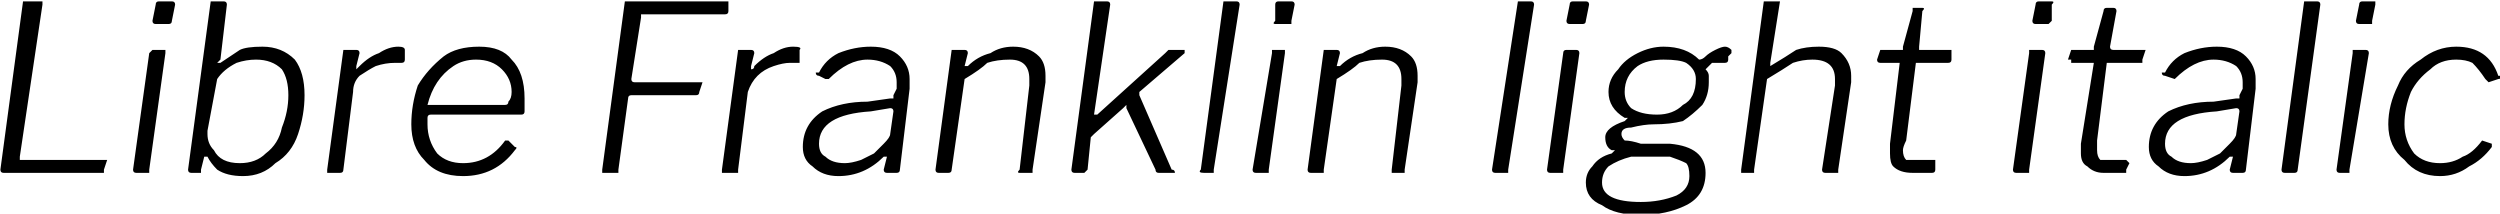 <svg xmlns="http://www.w3.org/2000/svg" viewBox="4.878 46.576 772.65 66.024"><path d="M12 47Q12 47 12 47Q13 47 13 47L13 47L17 47Q17 47 18 47Q18 47 18 48L18 48L11 95L11 95Q11 96 11 96L11 96L37 96Q38 96 38 96L38 96L37 99Q37 100 37 100Q37 100 37 100L37 100L6 100Q5 100 5 99L5 99L12 47ZM59 48L58 53Q58 54 57 54Q57 54 57 54L57 54L53 54Q52 54 52 53L52 53L53 48Q53 47 54 47L54 47L58 47Q58 47 58 47Q59 47 59 48L59 48ZM56 63L51 99Q51 100 51 100Q51 100 50 100L50 100L47 100Q46 100 46 99L46 99L51 63Q52 62 52 62Q52 62 52 62L52 62L56 62Q56 62 56 63L56 63ZM66 100L64 100Q63 100 63 99L63 99L70 47Q70 47 71 47Q71 47 71 47L71 47L74 47Q75 47 75 48L75 48L73 65Q73 65 72 66Q72 66 73 66L73 66Q73 66 73 66L73 66Q73 66 73 66L73 66Q76 64 79 62Q81 61 86 61L86 61Q92 61 96 65Q99 69 99 76L99 76Q99 82 97 88Q95 94 90 97Q86 101 80 101L80 101Q75 101 72 99Q70 97 69 95L69 95Q69 95 68 95L68 95Q68 95 68 95L68 95L67 99Q67 100 67 100Q66 100 66 100L66 100ZM72 71L69 87Q69 88 69 88L69 88Q69 91 71 93Q72 95 74 96Q76 97 79 97L79 97Q84 97 87 94Q91 91 92 86Q94 81 94 76L94 76Q94 71 92 68Q89 65 84 65L84 65Q81 65 78 66Q74 68 72 71L72 71ZM107 100Q106 100 106 100Q106 99 106 99L106 99L111 62Q111 62 111 62Q111 62 112 62L112 62L115 62Q116 62 116 63L116 63L115 67L115 67Q115 68 115 68Q115 68 116 67L116 67Q119 64 122 63Q125 61 128 61L128 61Q130 61 130 62L130 62L130 65Q130 66 129 66L129 66Q128 66 127 66L127 66Q124 66 121 67Q119 68 116 70Q114 72 114 75L114 75L111 99Q111 100 110 100Q110 100 110 100L110 100L107 100ZM148 101Q140 101 136 96Q132 92 132 85L132 85Q132 79 134 73Q137 68 142 64Q146 61 153 61L153 61Q160 61 163 65Q167 69 167 77L167 77Q167 79 167 81L167 81Q167 82 166 82L166 82L138 82Q137 82 137 83Q137 83 137 85L137 85Q137 90 140 94Q143 97 148 97L148 97Q156 97 161 90L161 90Q161 90 162 90L162 90L164 92Q165 92 164 93L164 93Q161 97 157 99Q153 101 148 101L148 101ZM137 79L161 79Q162 79 162 78Q163 77 163 75L163 75Q163 71 160 68Q157 65 152 65L152 65Q148 65 145 67Q142 69 140 72Q138 75 137 79L137 79ZM198 47Q198 47 198 47Q198 47 199 47L199 47L230 47Q230 47 230 47L230 47L230 50Q230 51 229 51Q229 51 229 51L229 51L204 51Q203 51 203 51Q203 51 203 52L203 52L200 71L200 71Q200 72 201 72L201 72L221 72Q222 72 222 72L222 72L221 75Q221 76 220 76L220 76L200 76Q200 76 200 76Q199 76 199 77L199 77L196 99Q196 100 196 100Q196 100 195 100L195 100L191 100Q191 100 191 100Q191 100 191 99L191 99L198 47ZM229 100Q229 100 228 100Q228 99 228 99L228 99L233 62Q233 62 234 62Q234 62 234 62L234 62L237 62Q238 62 238 63L238 63L237 67L237 67Q237 68 237 68Q238 68 238 67L238 67Q241 64 244 63Q247 61 250 61L250 61Q253 61 252 62L252 62L252 65Q252 66 252 66L252 66Q250 66 249 66L249 66Q247 66 244 67Q241 68 239 70Q237 72 236 75L236 75L233 99Q233 100 233 100Q232 100 232 100L232 100L229 100ZM278 95Q272 101 264 101L264 101Q259 101 256 98Q253 96 253 92L253 92Q253 85 259 81Q265 78 273 78L273 78L280 77Q281 77 281 77Q281 76 281 76L281 76L282 74Q282 73 282 72L282 72Q282 69 280 67Q277 65 273 65L273 65Q267 65 261 71L261 71Q261 71 261 71Q261 71 260 71L260 71L258 70Q257 70 257 69L257 69Q257 69 258 69L258 69Q260 65 264 63Q269 61 274 61L274 61Q280 61 283 64Q286 67 286 71L286 71Q286 72 286 74L286 74L283 99Q283 100 282 100Q282 100 282 100L282 100L279 100Q278 100 278 99L278 99L279 95Q279 95 279 95L279 95Q278 95 278 95L278 95ZM280 88L281 81L281 81Q281 80 280 80Q280 80 280 80L280 80L274 81Q258 82 258 91L258 91Q258 94 260 95Q262 97 266 97L266 97Q268 97 271 96Q273 95 275 94L275 94Q277 92 278 91Q280 89 280 88L280 88ZM295 100Q294 100 294 99L294 99L299 62Q299 62 299 62Q299 62 300 62L300 62L303 62Q304 62 304 63L304 63L303 67L303 67Q303 67 303 67Q303 67 304 67L304 67Q307 64 311 63Q314 61 318 61L318 61Q323 61 326 64Q328 66 328 70L328 70Q328 71 328 72L328 72L324 99Q324 100 324 100Q324 100 323 100L323 100L320 100Q319 100 320 99L320 99L323 73Q323 72 323 71L323 71Q323 65 317 65L317 65Q313 65 310 66Q308 68 303 71L303 71L299 99Q299 100 298 100Q298 100 298 100L298 100L295 100ZM367 99Q368 99 368 100L368 100Q368 100 367 100L367 100L363 100Q362 100 362 99L362 99L353 80Q353 79 353 79Q353 79 352 80L352 80L343 88Q342 89 342 89L342 89L341 99Q340 100 340 100Q340 100 339 100L339 100L337 100Q336 100 336 99L336 99L343 47Q343 47 343 47Q344 47 344 47L344 47L347 47Q348 47 348 48L348 48L343 82L343 82Q343 83 343 83L343 83Q343 83 343 82Q343 82 344 82L344 82L365 63Q366 62 366 62Q366 62 367 62L367 62L370 62Q371 62 371 62L371 62Q371 63 371 63L371 63L357 75Q357 76 357 76L357 76L367 99ZM388 48L380 99Q380 100 380 100Q380 100 379 100L379 100L377 100Q375 100 376 99L376 99L383 47Q383 47 383 47Q383 47 384 47L384 47L387 47Q388 47 388 48L388 48ZM405 48L404 53Q404 54 404 54Q403 54 403 54L403 54L399 54Q398 54 399 53L399 53L399 48Q399 47 400 47L400 47L404 47Q404 47 404 47Q405 47 405 48L405 48ZM402 63L397 99Q397 100 397 100Q397 100 396 100L396 100L393 100Q392 100 392 99L392 99L398 63Q398 62 398 62Q398 62 398 62L398 62L402 62Q402 62 402 63L402 63ZM410 100Q409 100 409 99L409 99L414 62Q414 62 414 62Q415 62 415 62L415 62L418 62Q419 62 419 63L419 63L418 67L418 67Q418 67 418 67Q418 67 419 67L419 67Q422 64 426 63Q429 61 433 61L433 61Q438 61 441 64Q443 66 443 70L443 70Q443 71 443 72L443 72L439 99Q439 100 439 100Q439 100 438 100L438 100L435 100Q435 100 435 99L435 99L438 73Q438 72 438 71L438 71Q438 65 432 65L432 65Q428 65 425 66Q423 68 418 71L418 71L414 99Q414 100 414 100Q413 100 413 100L413 100L410 100ZM479 48L471 99Q471 100 471 100Q471 100 470 100L470 100L467 100Q466 100 466 99L466 99L474 47Q474 47 474 47Q474 47 475 47L475 47L478 47Q479 47 479 48L479 48ZM496 48L495 53Q495 54 494 54Q494 54 494 54L494 54L490 54Q489 54 489 53L489 53L490 48Q490 47 491 47L491 47L495 47Q495 47 495 47Q496 47 496 48L496 48ZM493 63L488 99Q488 100 488 100Q488 100 487 100L487 100L484 100Q483 100 483 99L483 99L488 63Q488 62 489 62Q489 62 489 62L489 62L492 62Q493 62 493 63L493 63ZM512 113Q504 113 500 110Q495 108 495 103L495 103Q495 100 497 98Q499 95 503 94L503 94Q503 94 504 93Q504 93 503 93L503 93Q501 92 501 89L501 89Q501 86 507 84L507 84Q507 84 508 83Q508 83 507 83L507 83Q502 80 502 75L502 75Q502 71 505 68Q507 65 511 63Q515 61 519 61L519 61Q526 61 530 65L530 65Q530 65 530 65L530 65Q531 65 532 64L532 64Q533 63 535 62Q537 61 538 61L538 61Q539 61 540 62Q540 62 540 63L540 63L539 64Q539 65 539 65Q539 66 538 66L538 66Q536 66 534 66L534 66Q533 67 533 67Q532 68 532 68L532 68Q533 69 533 70Q533 71 533 72L533 72Q533 76 531 79Q528 82 525 84Q521 85 516 85L516 85Q513 85 509 86Q506 86 506 88L506 88Q506 89 507 90Q509 90 512 91L512 91L521 91Q532 92 532 100L532 100Q532 107 526 110Q520 113 512 113L512 113ZM517 82Q522 82 525 79Q529 77 529 71L529 71Q529 68 526 66Q524 65 519 65L519 65Q514 65 511 67Q507 70 507 75L507 75Q507 78 509 80Q512 82 517 82L517 82ZM512 109Q518 109 523 107Q527 105 527 101L527 101Q527 98 526 97Q524 96 521 95L521 95L509 95Q505 96 502 98Q500 100 500 103L500 103Q500 109 512 109L512 109ZM547 100L544 100Q543 100 543 100Q543 99 543 99L543 99L550 47Q550 47 550 47Q550 47 551 47L551 47L554 47Q555 47 555 47L555 47L552 66Q552 67 552 67L552 67Q557 64 560 62Q563 61 567 61L567 61Q572 61 574 63Q577 66 577 70L577 70Q577 71 577 72L577 72L573 99Q573 100 573 100Q573 100 572 100L572 100L569 100Q568 100 568 99L568 99L572 73Q572 72 572 71L572 71Q572 65 565 65L565 65Q562 65 559 66Q556 68 551 71L551 71L547 99Q547 100 547 100Q547 100 547 100L547 100ZM596 100Q592 100 590 98Q589 97 589 94L589 94Q589 93 589 91L589 91L592 66L592 66Q592 66 592 66L592 66L586 66Q585 66 585 65Q585 65 585 65L585 65L586 62Q586 62 586 62Q586 62 586 62L586 62L592 62Q593 62 593 62Q593 61 593 61L593 61L596 50Q596 49 596 49L596 49L599 49Q600 49 599 50L599 50L598 61Q598 62 598 62L598 62L608 62Q608 62 608 62Q608 62 608 62L608 62L608 65Q608 65 608 65Q608 66 607 66L607 66L598 66Q597 66 597 66L597 66L594 90Q593 92 593 93L593 93Q593 95 594 96Q595 96 597 96L597 96L603 96Q603 96 603 96Q603 97 603 97L603 97L603 99Q603 100 602 100L602 100Q600 100 596 100L596 100ZM639 48L639 53Q638 54 638 54Q638 54 637 54L637 54L634 54Q633 54 633 53L633 53L634 48Q634 47 635 47L635 47L639 47Q639 47 639 47Q640 47 639 48L639 48ZM637 63L632 99Q632 100 632 100Q631 100 631 100L631 100L628 100Q627 100 627 99L627 99L632 63Q632 62 632 62Q633 62 633 62L633 62L636 62Q637 62 637 63L637 63ZM655 100Q652 100 650 98Q648 97 648 94L648 94Q648 93 648 91L648 91L652 66L652 66Q652 66 651 66L651 66L645 66Q645 66 645 65Q644 65 644 65L644 65L645 62Q645 62 645 62Q645 62 645 62L645 62L652 62Q652 62 652 62Q652 61 652 61L652 61L655 50Q655 49 656 49L656 49L658 49Q659 49 659 50L659 50L657 61Q657 62 658 62L658 62L667 62Q667 62 668 62Q668 62 668 62L668 62L667 65Q667 65 667 65Q667 66 667 66L667 66L657 66Q657 66 656 66L656 66L653 90Q653 92 653 93L653 93Q653 95 654 96Q655 96 657 96L657 96L662 96Q662 96 662 96Q663 97 663 97L663 97L662 99Q662 100 662 100L662 100Q660 100 655 100L655 100ZM694 95Q688 101 680 101L680 101Q675 101 672 98Q669 96 669 92L669 92Q669 85 675 81Q681 78 689 78L689 78L696 77Q697 77 697 77Q697 76 697 76L697 76L698 74Q698 73 698 72L698 72Q698 69 696 67Q693 65 689 65L689 65Q683 65 677 71L677 71Q677 71 677 71Q677 71 677 71L677 71L674 70Q673 70 673 69L673 69Q673 69 674 69L674 69Q676 65 680 63Q685 61 690 61L690 61Q696 61 699 64Q702 67 702 71L702 71Q702 72 702 74L702 74L699 99Q699 100 698 100Q698 100 698 100L698 100L695 100Q694 100 694 99L694 99L695 95Q695 95 695 95L695 95Q694 95 694 95L694 95ZM696 88L697 81L697 81Q697 80 696 80Q696 80 696 80L696 80L690 81Q674 82 674 91L674 91Q674 94 676 95Q678 97 682 97L682 97Q684 97 687 96Q689 95 691 94L691 94Q693 92 694 91Q696 89 696 88L696 88ZM722 48L715 99Q715 100 714 100Q714 100 714 100L714 100L711 100Q710 100 710 99L710 99L717 47Q717 47 718 47Q718 47 718 47L718 47L721 47Q722 47 722 48L722 48ZM739 48L738 53Q738 54 738 54Q738 54 737 54L737 54L734 54Q733 54 733 53L733 53L734 48Q734 47 735 47L735 47L738 47Q739 47 739 47Q739 47 739 48L739 48ZM737 63L731 99Q731 100 731 100Q731 100 730 100L730 100L728 100Q727 100 727 99L727 99L732 63Q732 62 732 62Q732 62 733 62L733 62L736 62Q737 62 737 63L737 63ZM764 61Q774 61 777 70L777 70Q778 70 778 70L778 70Q778 71 777 71L777 71L774 72L774 72Q774 72 773 71L773 71Q771 68 769 66Q767 65 764 65L764 65Q759 65 756 68Q752 71 750 75Q748 80 748 85L748 85Q748 90 751 94Q754 97 759 97L759 97Q763 97 766 95Q769 94 772 90L772 90Q772 89 772 90L772 90L775 91Q775 91 775 91Q775 92 775 92L775 92Q772 96 768 98Q764 101 759 101L759 101Q752 101 748 96Q743 92 743 85L743 85Q743 79 746 73Q748 68 753 65Q758 61 764 61L764 61Z"/></svg>